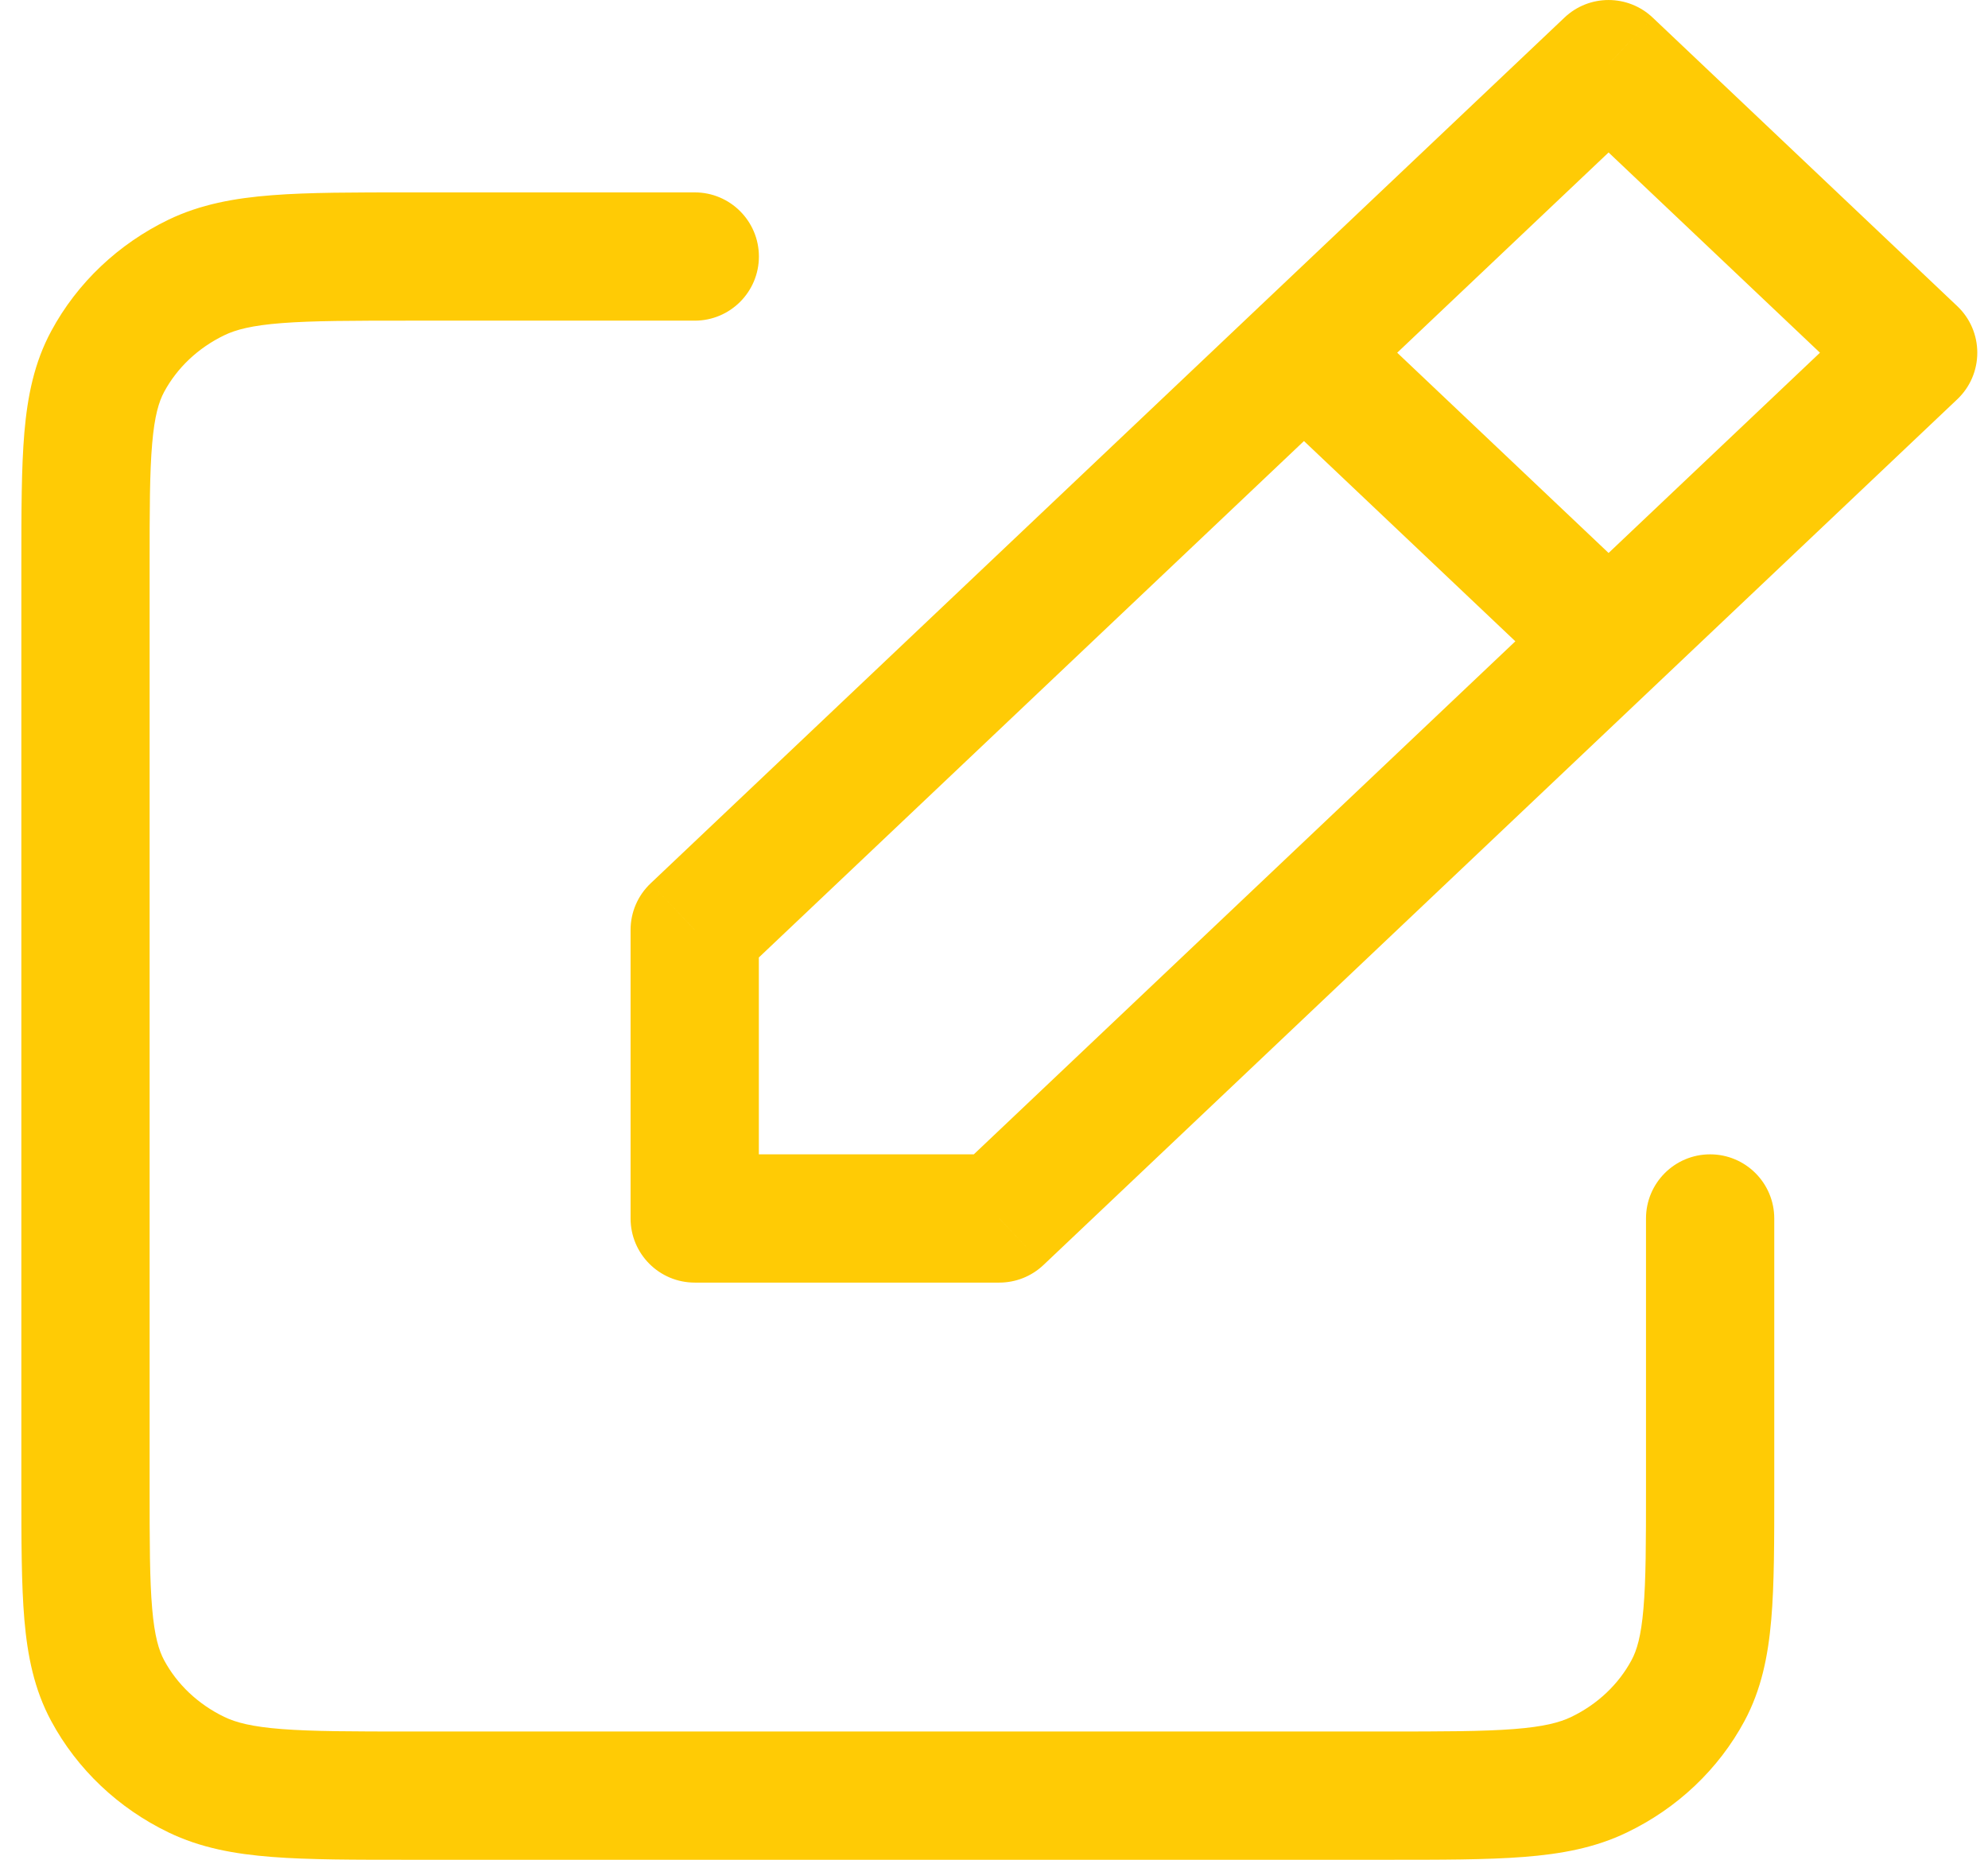 <svg width="31" height="29" viewBox="0 0 31 29" fill="none" xmlns="http://www.w3.org/2000/svg">
<path d="M27.667 19C27.667 18.448 27.219 18 26.667 18C26.114 18 25.667 18.448 25.667 19H27.667ZM10.834 5C11.386 5 11.834 4.552 11.834 4C11.834 3.448 11.386 3 10.834 3V5ZM1.679 5.638L2.559 6.112L1.679 5.638ZM3.062 4.327L3.497 5.228L3.062 4.327ZM3.062 27.673L3.497 26.772L3.062 27.673ZM1.679 26.362L0.798 26.836L1.679 26.362ZM26.322 26.362L25.441 25.888L26.322 26.362ZM24.937 27.673L24.503 26.772L24.937 27.673ZM10.833 19H9.833C9.833 19.552 10.281 20 10.833 20V19ZM10.833 14.5L10.146 13.774C9.946 13.963 9.833 14.225 9.833 14.5H10.833ZM25.083 1L25.771 0.274C25.385 -0.091 24.781 -0.091 24.396 0.274L25.083 1ZM29.833 5.5L30.521 6.226C30.721 6.037 30.833 5.775 30.833 5.5C30.833 5.225 30.721 4.963 30.521 4.774L29.833 5.5ZM15.583 19V20C15.839 20 16.085 19.902 16.271 19.726L15.583 19ZM21.021 4.774C20.62 4.394 19.987 4.411 19.607 4.812C19.228 5.213 19.245 5.846 19.646 6.226L21.021 4.774ZM24.396 10.726C24.797 11.106 25.43 11.089 25.809 10.688C26.189 10.287 26.172 9.654 25.771 9.274L24.396 10.726ZM25.667 19V23.2H27.667V19H25.667ZM21.6 27H6.4V29H21.6V27ZM2.333 23.2V8.8H0.333V23.2H2.333ZM6.4 5H10.834V3H6.4V5ZM2.333 8.8C2.333 7.943 2.334 7.363 2.373 6.916C2.41 6.482 2.478 6.263 2.559 6.112L0.798 5.164C0.534 5.654 0.429 6.177 0.38 6.744C0.333 7.297 0.333 7.977 0.333 8.8H2.333ZM6.4 3C5.529 3 4.819 2.999 4.243 3.044C3.657 3.089 3.126 3.186 2.627 3.426L3.497 5.228C3.676 5.141 3.927 5.074 4.397 5.038C4.878 5.001 5.498 5 6.4 5V3ZM2.559 6.112C2.76 5.739 3.085 5.427 3.497 5.228L2.627 3.426C1.848 3.803 1.205 4.408 0.798 5.164L2.559 6.112ZM6.4 27C5.498 27 4.878 26.999 4.397 26.962C3.927 26.926 3.676 26.859 3.497 26.772L2.627 28.573C3.126 28.814 3.657 28.911 4.243 28.956C4.819 29.001 5.529 29 6.4 29V27ZM0.333 23.2C0.333 24.023 0.333 24.703 0.38 25.256C0.429 25.823 0.534 26.346 0.798 26.836L2.559 25.888C2.478 25.736 2.41 25.518 2.373 25.084C2.334 24.637 2.333 24.058 2.333 23.2H0.333ZM3.497 26.772C3.085 26.573 2.76 26.261 2.559 25.888L0.798 26.836C1.205 27.592 1.848 28.197 2.627 28.573L3.497 26.772ZM25.667 23.2C25.667 24.058 25.666 24.637 25.627 25.085C25.59 25.519 25.523 25.737 25.441 25.888L27.203 26.836C27.466 26.346 27.571 25.823 27.62 25.256C27.668 24.703 27.667 24.023 27.667 23.2H25.667ZM21.6 29C22.471 29 23.182 29.001 23.757 28.956C24.343 28.911 24.874 28.814 25.372 28.573L24.503 26.772C24.323 26.859 24.073 26.926 23.603 26.962C23.122 26.999 22.503 27 21.6 27V29ZM25.441 25.888C25.241 26.26 24.916 26.573 24.503 26.772L25.372 28.573C26.151 28.198 26.796 27.593 27.203 26.836L25.441 25.888ZM11.833 19V14.5H9.833V19H11.833ZM11.521 15.226L25.771 1.726L24.396 0.274L10.146 13.774L11.521 15.226ZM24.396 1.726L29.146 6.226L30.521 4.774L25.771 0.274L24.396 1.726ZM29.146 4.774L14.896 18.274L16.271 19.726L30.521 6.226L29.146 4.774ZM15.583 18H10.833V20H15.583V18ZM19.646 6.226L24.396 10.726L25.771 9.274L21.021 4.774L19.646 6.226Z" fill="#FFCB05"/>
</svg>
